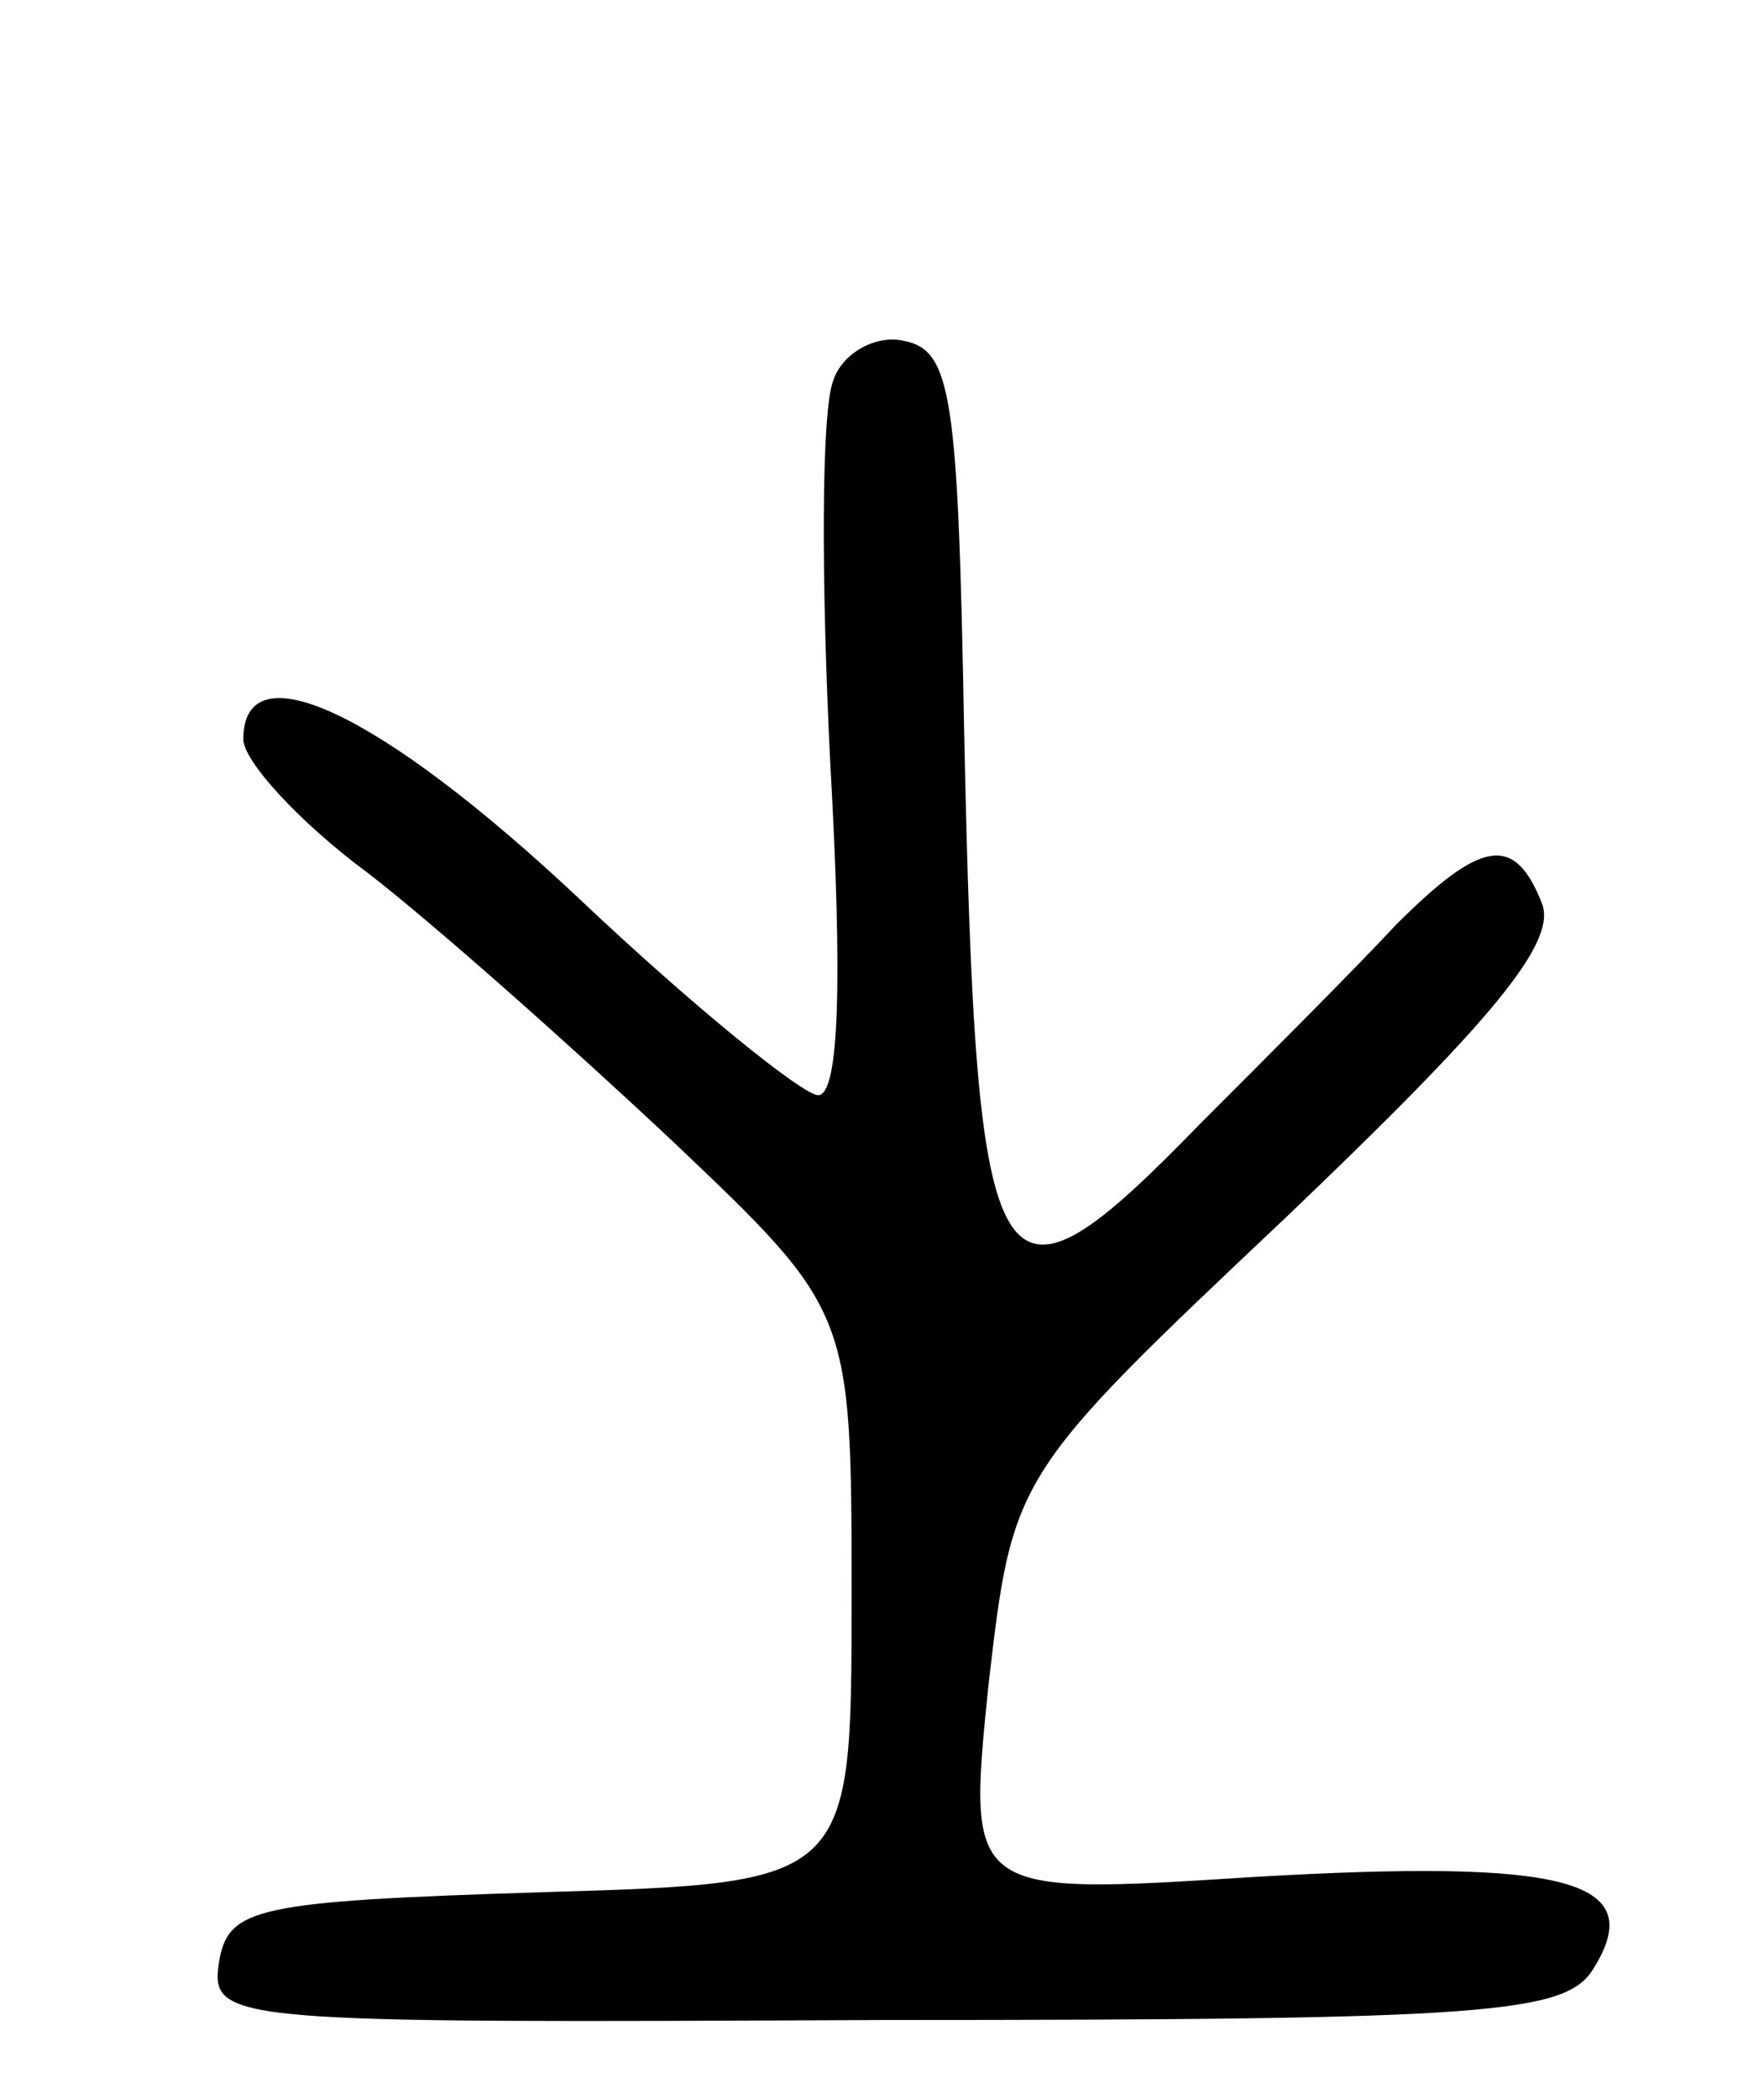 <svg version="1.0" xmlns="http://www.w3.org/2000/svg"
 width="58pt" height="69pt" viewBox="0 0 58 69"
 preserveAspectRatio="xMidYMid meet">
<g transform="translate(0,69) scale(0.1,-0.1)"
fill="#000000" stroke="none">
<path d="M274 565 c-4 -10 -4 -66 -1 -126 4 -71 3 -109 -4 -109 -5 0 -41 29
-79 65 -65 61 -110 82 -110 52 0 -7 18 -27 41 -44 22 -17 67 -57 100 -88 59
-56 59 -56 59 -150 0 -94 0 -94 -102 -97 -94 -3 -103 -5 -106 -23 -3 -20 3
-20 219 -19 199 0 224 2 233 17 18 29 -9 36 -112 30 -94 -6 -94 -6 -87 63 8
69 8 69 98 154 67 64 89 90 84 103 -9 23 -20 21 -48 -7 -13 -14 -42 -43 -64
-65 -68 -70 -74 -61 -78 129 -2 110 -4 125 -20 128 -9 2 -20 -4 -23 -13z"/>
</g>
</svg>
